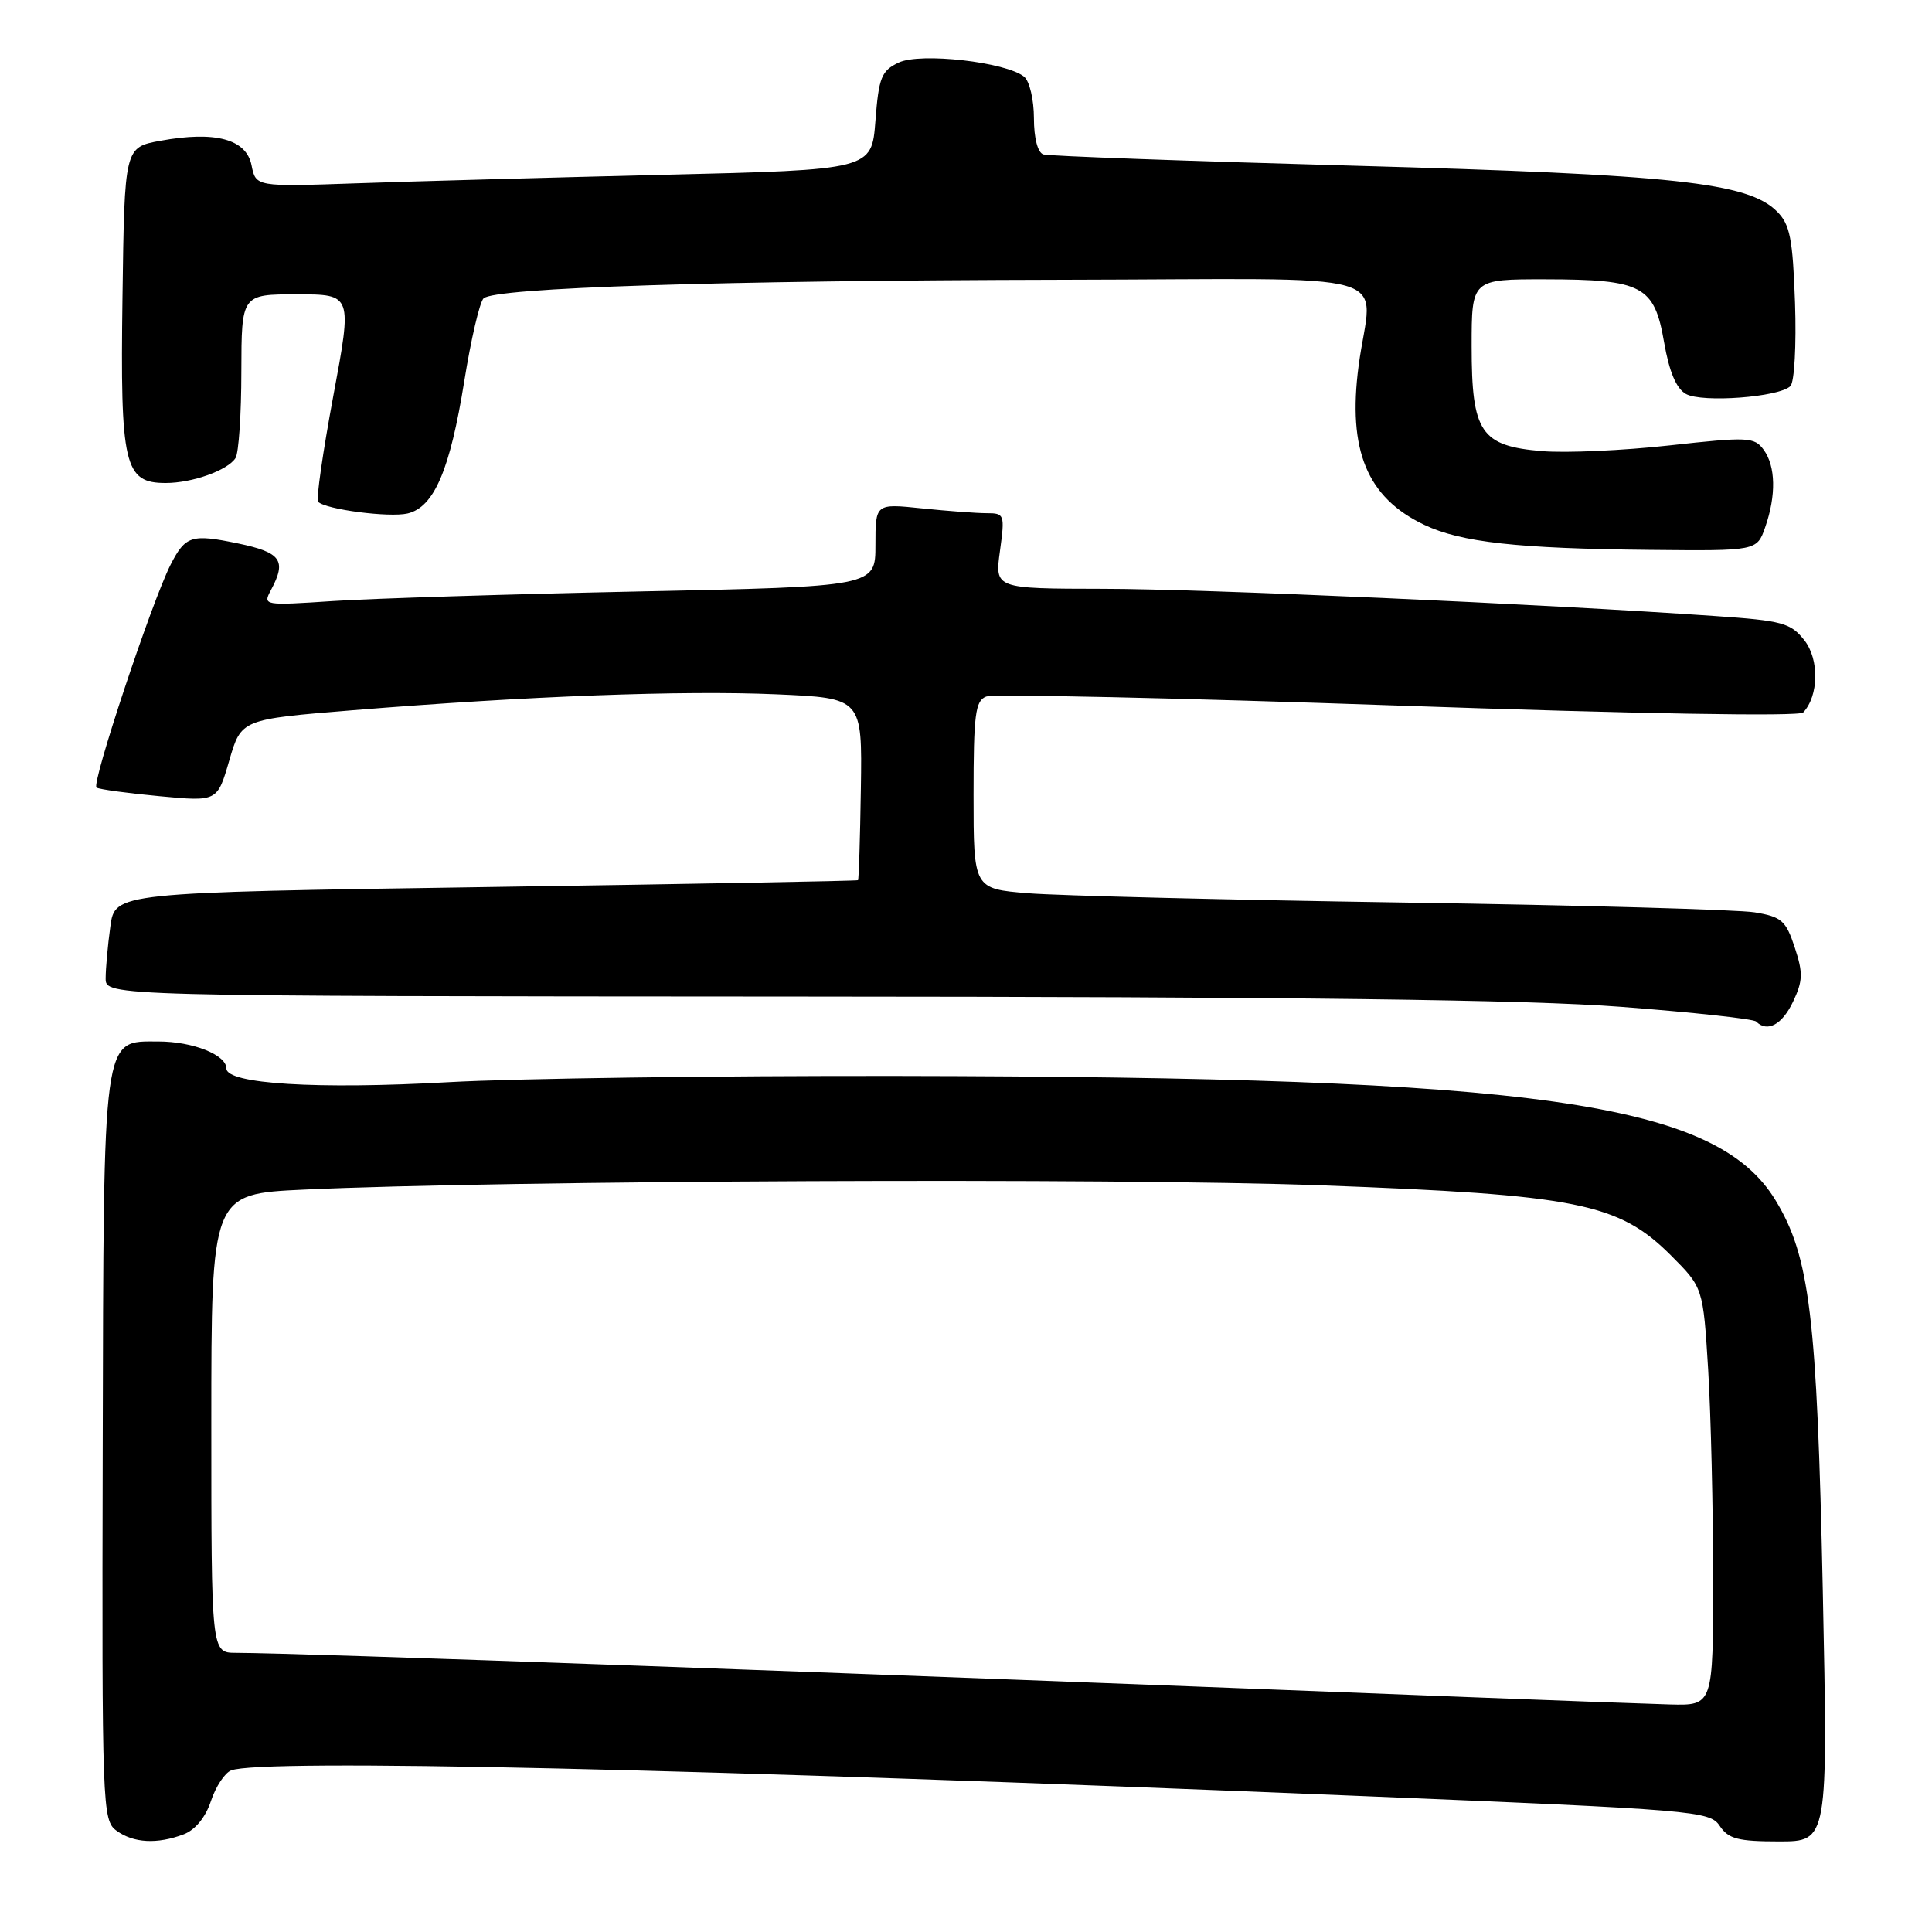 <?xml version="1.0" encoding="UTF-8" standalone="no"?>
<!DOCTYPE svg PUBLIC "-//W3C//DTD SVG 1.1//EN" "http://www.w3.org/Graphics/SVG/1.1/DTD/svg11.dtd" >
<svg xmlns="http://www.w3.org/2000/svg" xmlns:xlink="http://www.w3.org/1999/xlink" version="1.1" viewBox="0 0 256 256">
 <g >
 <path fill="currentColor"
d=" M 24.34 243.06 C 25.87 242.48 27.24 240.80 27.95 238.65 C 28.58 236.74 29.79 234.91 30.63 234.59 C 34.66 233.04 91.63 234.33 180.50 237.99 C 224.72 239.81 226.55 239.97 227.87 241.94 C 229.02 243.67 230.30 244.00 235.73 244.00 C 242.22 244.00 242.22 244.00 241.53 210.75 C 240.76 174.37 239.81 166.50 235.26 159.03 C 227.35 146.04 203.76 142.70 119.00 142.57 C 95.08 142.53 68.30 142.90 59.50 143.39 C 42.01 144.37 30.00 143.63 30.00 141.58 C 30.00 139.77 25.54 138.00 20.98 138.00 C 13.53 138.00 13.74 136.48 13.61 192.11 C 13.50 239.58 13.56 241.21 15.44 242.58 C 17.69 244.22 20.83 244.39 24.34 243.06 Z  M 237.58 132.75 C 238.90 129.97 238.93 128.92 237.81 125.53 C 236.64 121.98 236.07 121.48 232.50 120.89 C 230.30 120.53 209.38 119.94 186.00 119.59 C 162.62 119.24 140.24 118.68 136.25 118.36 C 129.00 117.77 129.00 117.77 129.00 105.35 C 129.00 94.68 129.23 92.85 130.67 92.30 C 131.59 91.94 156.13 92.48 185.21 93.49 C 216.96 94.59 238.42 94.96 238.93 94.41 C 241.00 92.21 241.08 87.37 239.09 84.84 C 237.28 82.54 236.18 82.24 227.30 81.63 C 204.52 80.04 159.45 78.03 146.16 78.02 C 131.81 78.00 131.81 78.00 132.50 73.00 C 133.16 68.17 133.10 68.00 130.74 68.00 C 129.39 68.00 125.53 67.71 122.15 67.36 C 116.00 66.72 116.00 66.72 116.00 72.22 C 116.00 77.72 116.00 77.72 84.75 78.37 C 67.56 78.73 49.29 79.30 44.15 79.64 C 34.93 80.25 34.81 80.23 35.90 78.19 C 38.01 74.25 37.26 73.20 31.51 72.00 C 25.38 70.73 24.57 70.98 22.61 74.81 C 20.12 79.70 12.06 103.92 12.79 104.36 C 13.18 104.60 16.94 105.11 21.15 105.50 C 28.80 106.22 28.80 106.22 30.38 100.76 C 31.97 95.31 31.97 95.31 46.73 94.11 C 69.88 92.23 90.49 91.46 102.87 92.00 C 114.25 92.50 114.25 92.50 114.07 104.47 C 113.97 111.06 113.80 116.53 113.69 116.63 C 113.59 116.73 91.39 117.14 64.37 117.54 C 15.23 118.27 15.23 118.27 14.62 122.78 C 14.28 125.25 14.00 128.34 14.00 129.64 C 14.00 132.00 14.00 132.00 105.75 132.05 C 171.74 132.08 202.35 132.46 214.78 133.41 C 224.28 134.13 232.34 135.01 232.70 135.36 C 234.17 136.84 236.13 135.79 237.58 132.75 Z  M 233.90 69.85 C 235.37 65.64 235.29 61.78 233.69 59.59 C 232.46 57.91 231.62 57.87 221.22 59.02 C 215.08 59.70 207.50 60.04 204.36 59.78 C 196.20 59.10 195.00 57.32 195.00 45.89 C 195.00 37.00 195.00 37.00 204.75 37.01 C 217.65 37.03 219.21 37.86 220.50 45.35 C 221.18 49.26 222.11 51.48 223.39 52.20 C 225.53 53.40 235.77 52.63 237.24 51.16 C 237.77 50.63 238.04 45.71 237.85 40.13 C 237.55 31.61 237.19 29.74 235.46 28.02 C 231.63 24.18 221.89 23.13 179.50 21.96 C 157.50 21.35 138.94 20.68 138.25 20.46 C 137.50 20.22 137.00 18.30 137.00 15.65 C 137.00 13.23 136.42 10.77 135.72 10.18 C 133.35 8.22 121.94 6.92 119.08 8.29 C 116.79 9.38 116.44 10.25 116.00 16.01 C 115.50 22.50 115.50 22.50 88.00 23.16 C 72.88 23.53 54.52 24.03 47.20 24.29 C 33.90 24.75 33.90 24.75 33.33 21.90 C 32.64 18.43 28.53 17.32 21.26 18.65 C 16.50 19.52 16.50 19.52 16.23 39.40 C 15.92 61.71 16.46 64.00 21.96 64.00 C 25.48 64.00 30.18 62.32 31.21 60.69 C 31.63 60.03 31.98 54.89 31.98 49.25 C 32.00 39.00 32.00 39.00 39.34 39.00 C 46.68 39.00 46.68 39.00 44.16 52.49 C 42.78 59.91 41.87 66.21 42.15 66.49 C 43.17 67.51 51.56 68.60 54.00 68.04 C 57.52 67.21 59.63 62.28 61.52 50.50 C 62.40 45.00 63.55 40.07 64.07 39.54 C 65.48 38.12 95.34 37.16 140.75 37.07 C 186.91 36.99 181.73 35.48 180.02 48.50 C 178.55 59.66 181.14 65.94 188.72 69.54 C 193.59 71.86 201.11 72.69 218.65 72.86 C 232.80 73.00 232.80 73.00 233.90 69.85 Z  M 195.50 224.91 C 108.86 221.52 39.54 219.02 31.25 219.01 C 28.00 219.00 28.00 219.00 28.00 188.60 C 28.00 158.20 28.00 158.20 40.25 157.63 C 66.65 156.40 147.97 156.06 175.00 157.06 C 209.01 158.32 214.47 159.41 221.42 166.36 C 225.67 170.62 225.67 170.62 226.34 181.47 C 226.70 187.43 227.00 199.89 227.00 209.16 C 227.00 226.00 227.00 226.00 221.25 225.85 C 218.09 225.76 206.50 225.34 195.50 224.91 Z "/>
</g>
</svg>